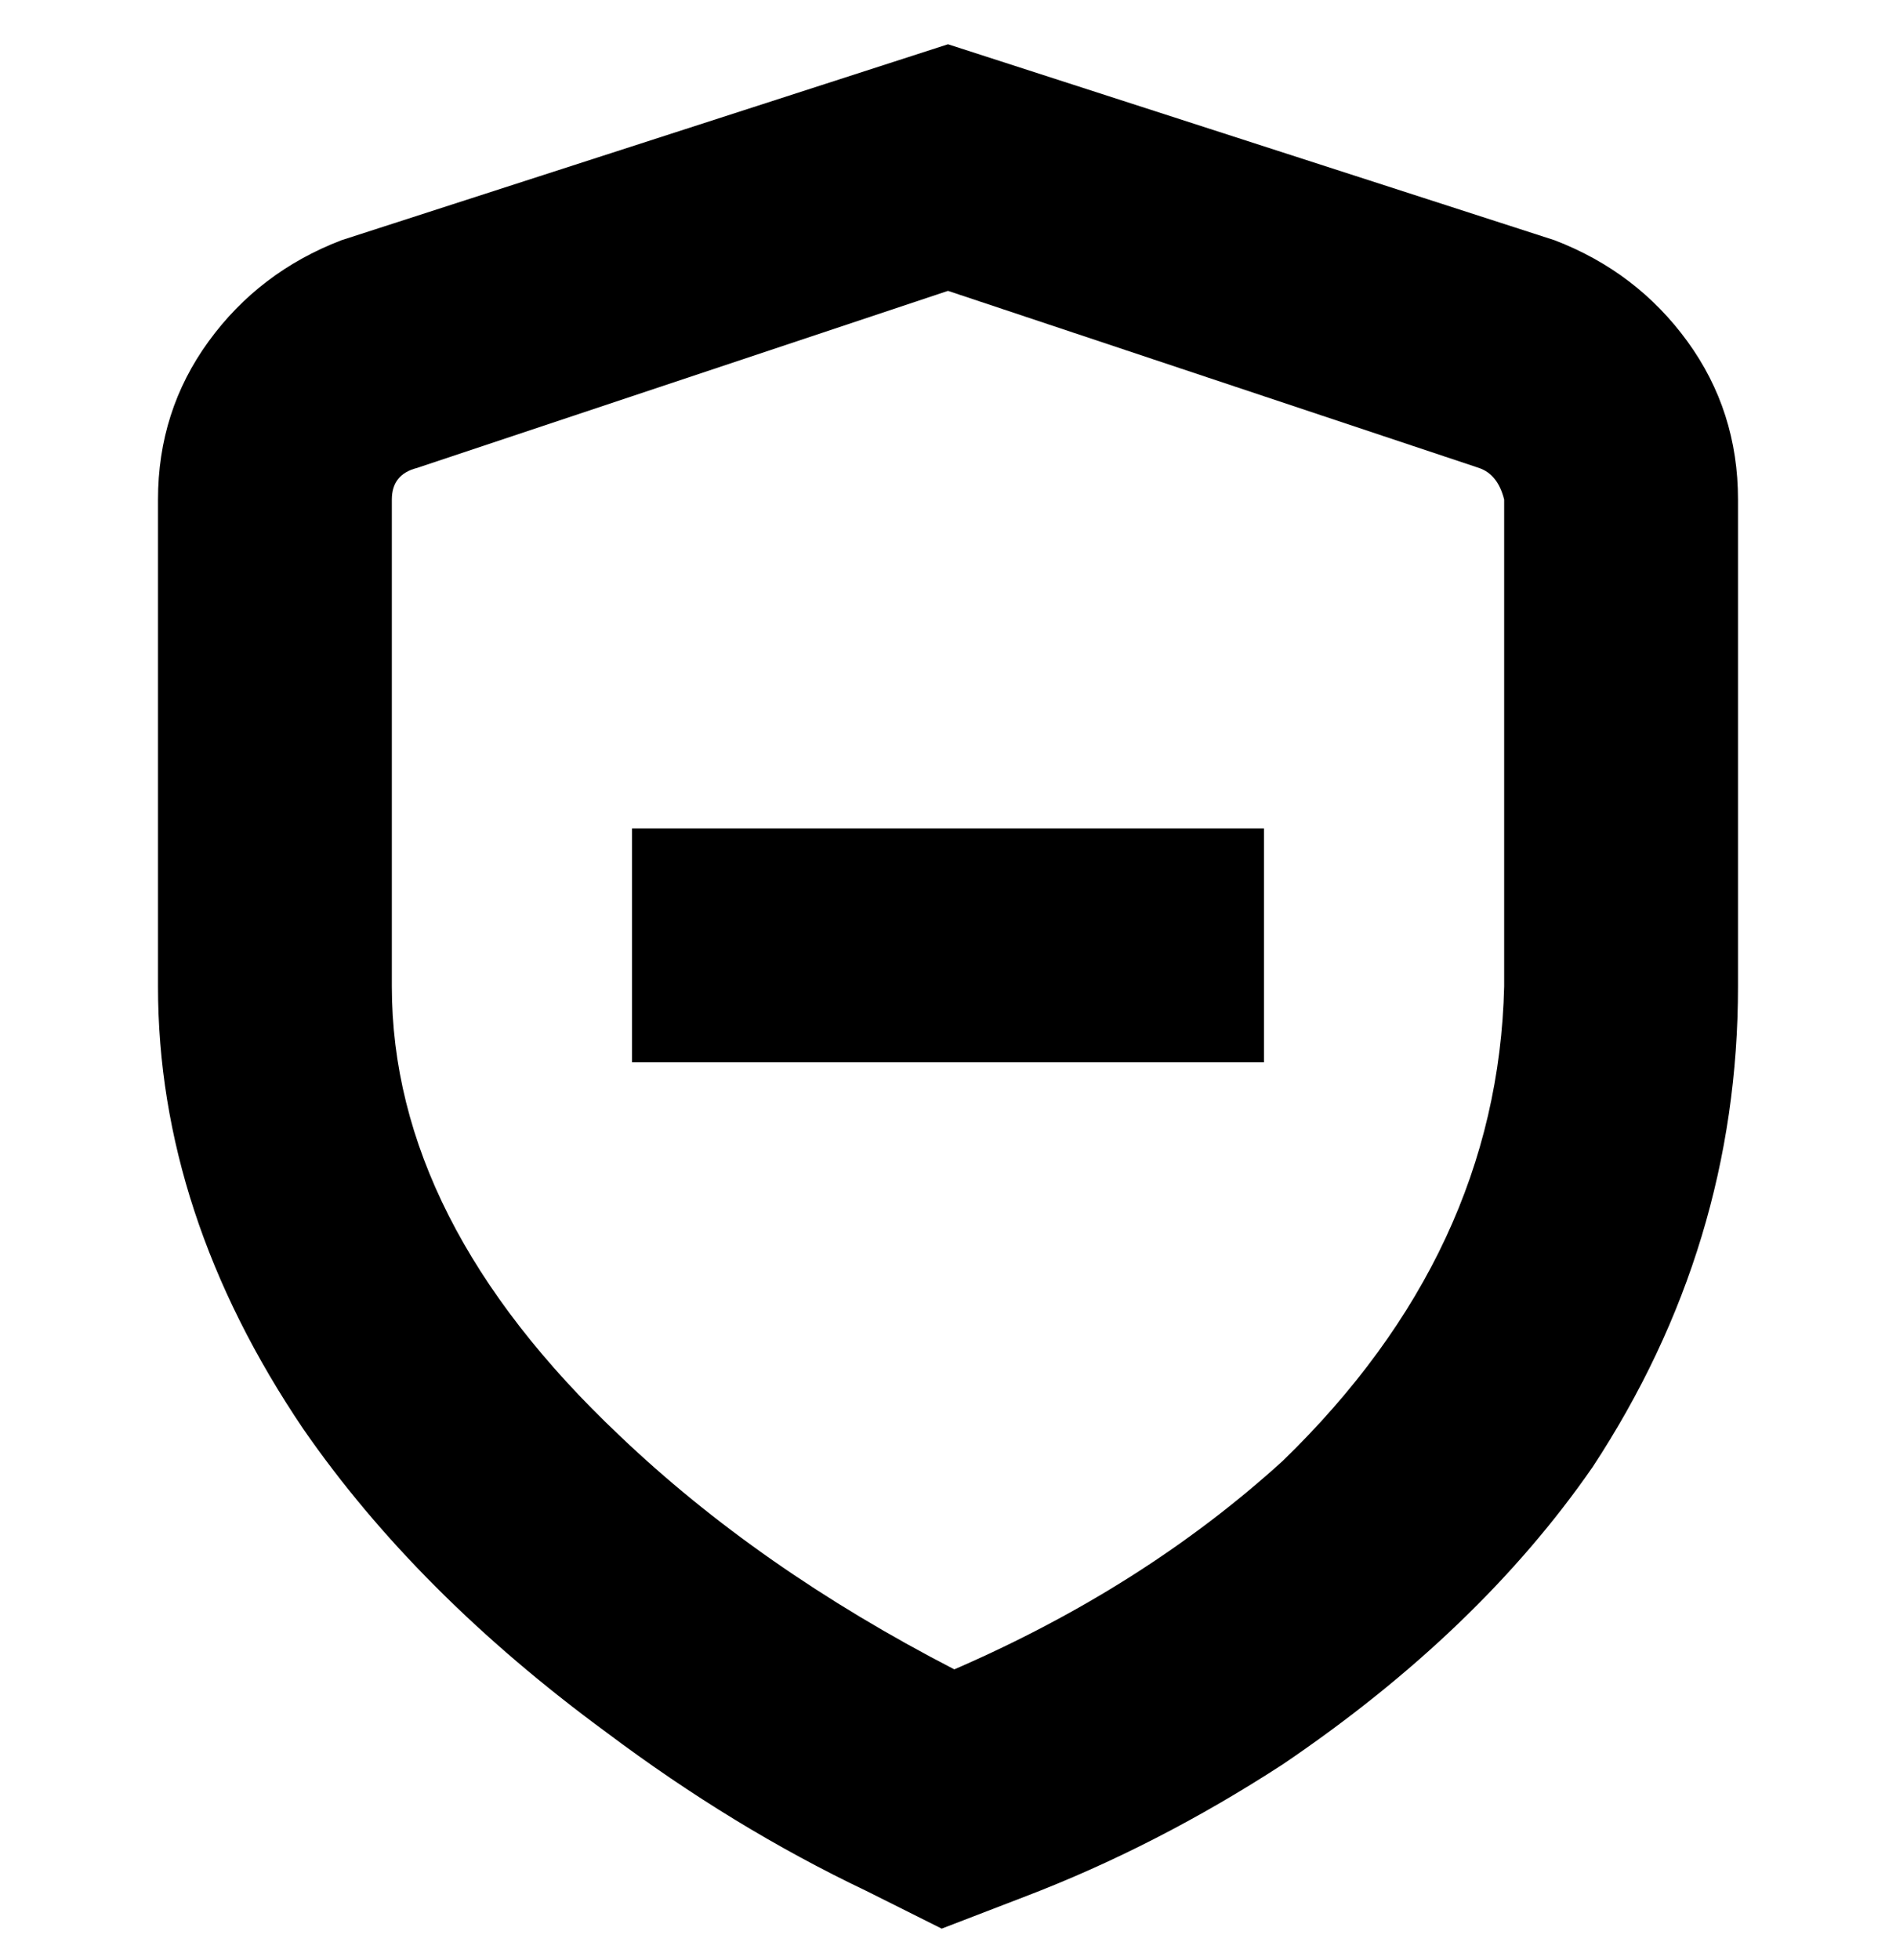 <svg viewBox="0 0 300 310" xmlns="http://www.w3.org/2000/svg"><path d="M246 38L150 7 54 38q-13 5-21 16t-8 25v77q0 36 23 70 18 26 48 48 20 15 41 25l12 6 13-5q21-8 41-21 31-21 49-47 23-35 23-76V79q0-14-8-25t-21-16zm-8 118q-1 42-35 75-22 20-52 33-31-16-53-37-36-34-36-71V79q0-4 4-5l84-28 84 28q3 1 4 5v77zm-138-25h100v37H100v-37z"/></svg>